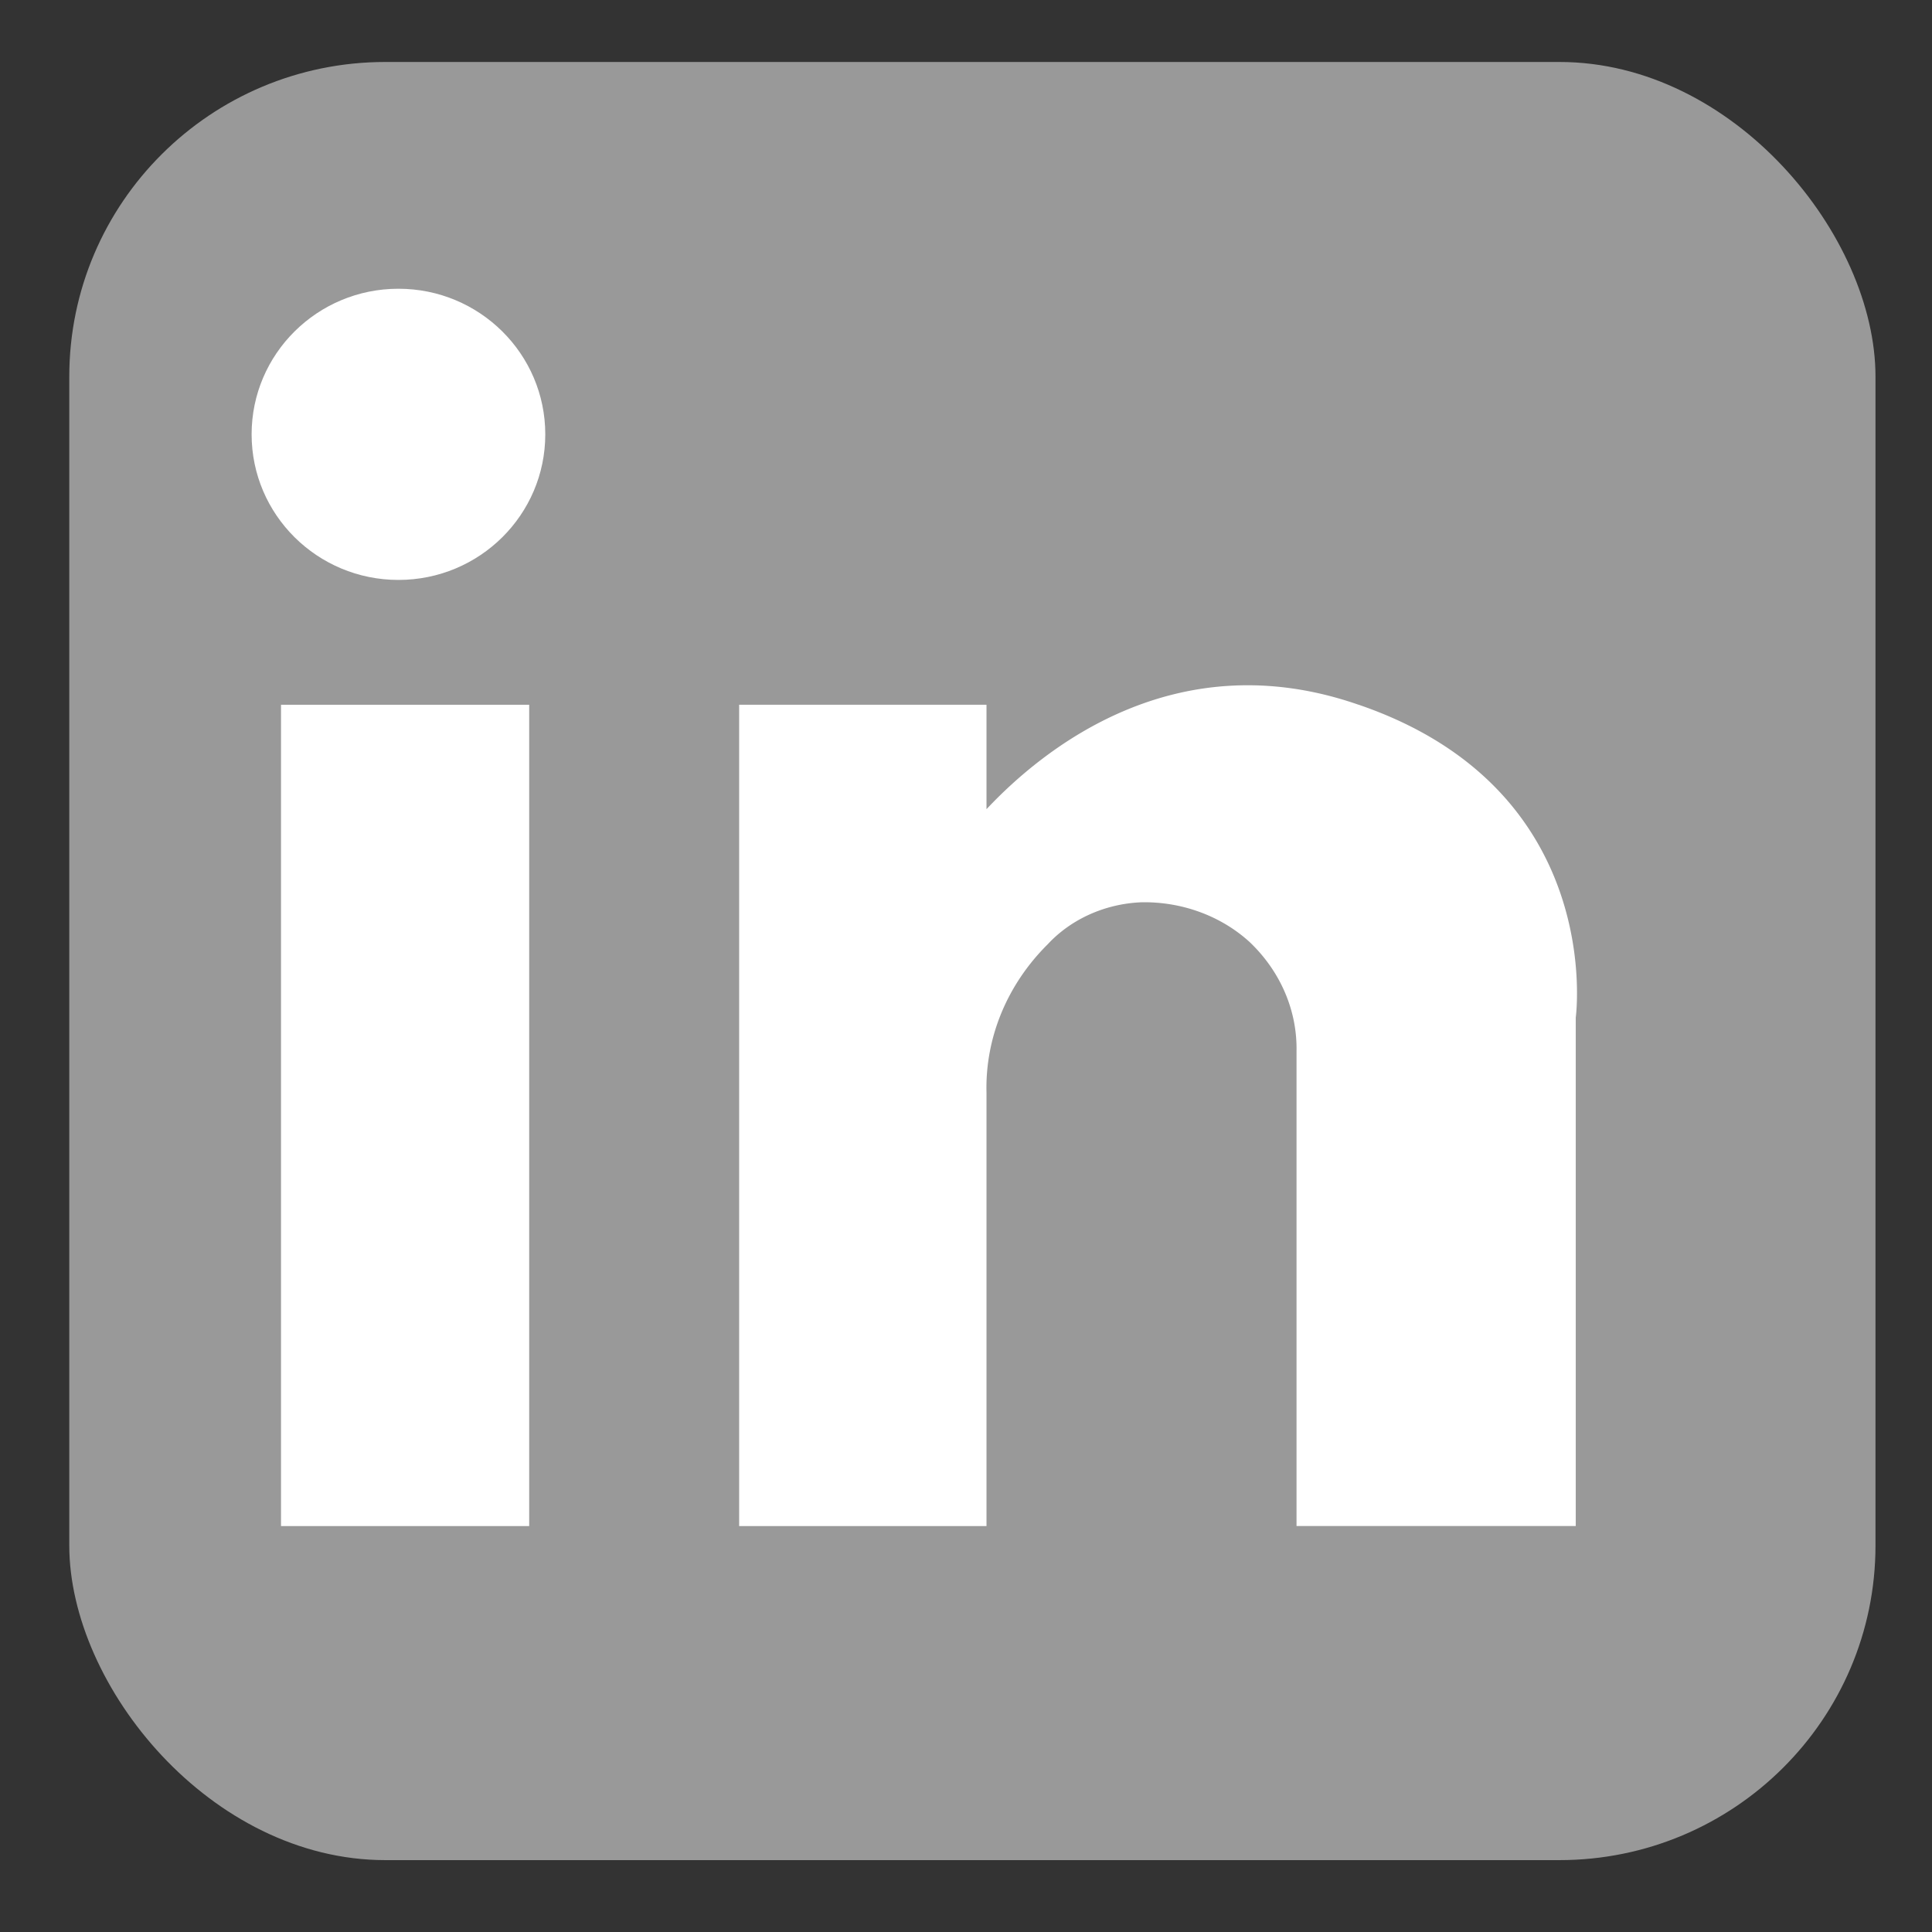 <?xml version="1.0" encoding="UTF-8" standalone="no"?>
<svg
   viewBox="0 0 64 64"
   version="1.1"
   id="svg2"
   sodipodi:docname="linkedin.svg"
   inkscape:version="1.3.2 (091e20e, 2023-11-25)"
   xmlns:inkscape="http://www.inkscape.org/namespaces/inkscape"
   xmlns:sodipodi="http://sodipodi.sourceforge.net/DTD/sodipodi-0.dtd"
   xmlns="http://www.w3.org/2000/svg"
   xmlns:svg="http://www.w3.org/2000/svg">
  <rect x="0" y="0" width="64" height="64" fill="#333333" stroke="none"/>
  <sodipodi:namedview
     id="namedview2"
     pagecolor="#ffffff"
     bordercolor="#000000"
     borderopacity="0.25"
     inkscape:showpageshadow="2"
     inkscape:pageopacity="0.0"
     inkscape:pagecheckerboard="0"
     inkscape:deskcolor="#d1d1d1"
     inkscape:zoom="7.46875"
     inkscape:cx="32"
     inkscape:cy="31.866109"
     inkscape:window-width="1366"
     inkscape:window-height="684"
     inkscape:window-x="0"
     inkscape:window-y="27"
     inkscape:window-maximized="1"
     inkscape:current-layer="svg2" />
  <defs
     id="defs1">
    <style
       id="style1">.cls-1{fill:#007fb5;}.cls-2{fill:#fff;}</style>
  </defs>
  <title
     id="title1" />
  <g
     data-name="14-linkedin"
     id="_14-linkedin"
     transform="translate(-1.872,-2.381)">
    <rect
       class="cls-1"
       height="59.566"
       rx="10.471"
       ry="10.424"
       width="59.833"
       id="rect1"
       style="fill:#999999;stroke-width:0.933;fill-opacity:1"
       x="4.167"
       y="4.434" />
    <rect
       class="cls-2"
       height="27.207"
       width="8.221"
       x="11.181"
       y="25.727"
       id="rect2"
       style="stroke-width:0.87" />
    <path
       class="cls-2"
       d="m 46.878,25.727 c -6.063,-2.112 -10.452,1.463 -12.327,3.459 v -3.459 h -8.194 v 27.207 h 8.194 V 38.582 a 7.693,7.026 0 0 1 2.03,-4.923 4.325,3.95 0 0 1 3.105,-1.389 4.934,4.507 0 0 1 3.587,1.322 5.581,5.097 0 0 1 1.548,3.617 v 15.724 h 9.25 V 36.087 c 0,0 1.029,-7.55 -7.192,-10.361 z"
       id="path2"
       style="stroke-width:0.87" />
    <ellipse
       class="cls-2"
       cx="15.071"
       cy="16.769"
       id="circle2"
       rx="4.864"
       ry="4.823"
       style="stroke-width:0.859" />
  </g>
</svg>
